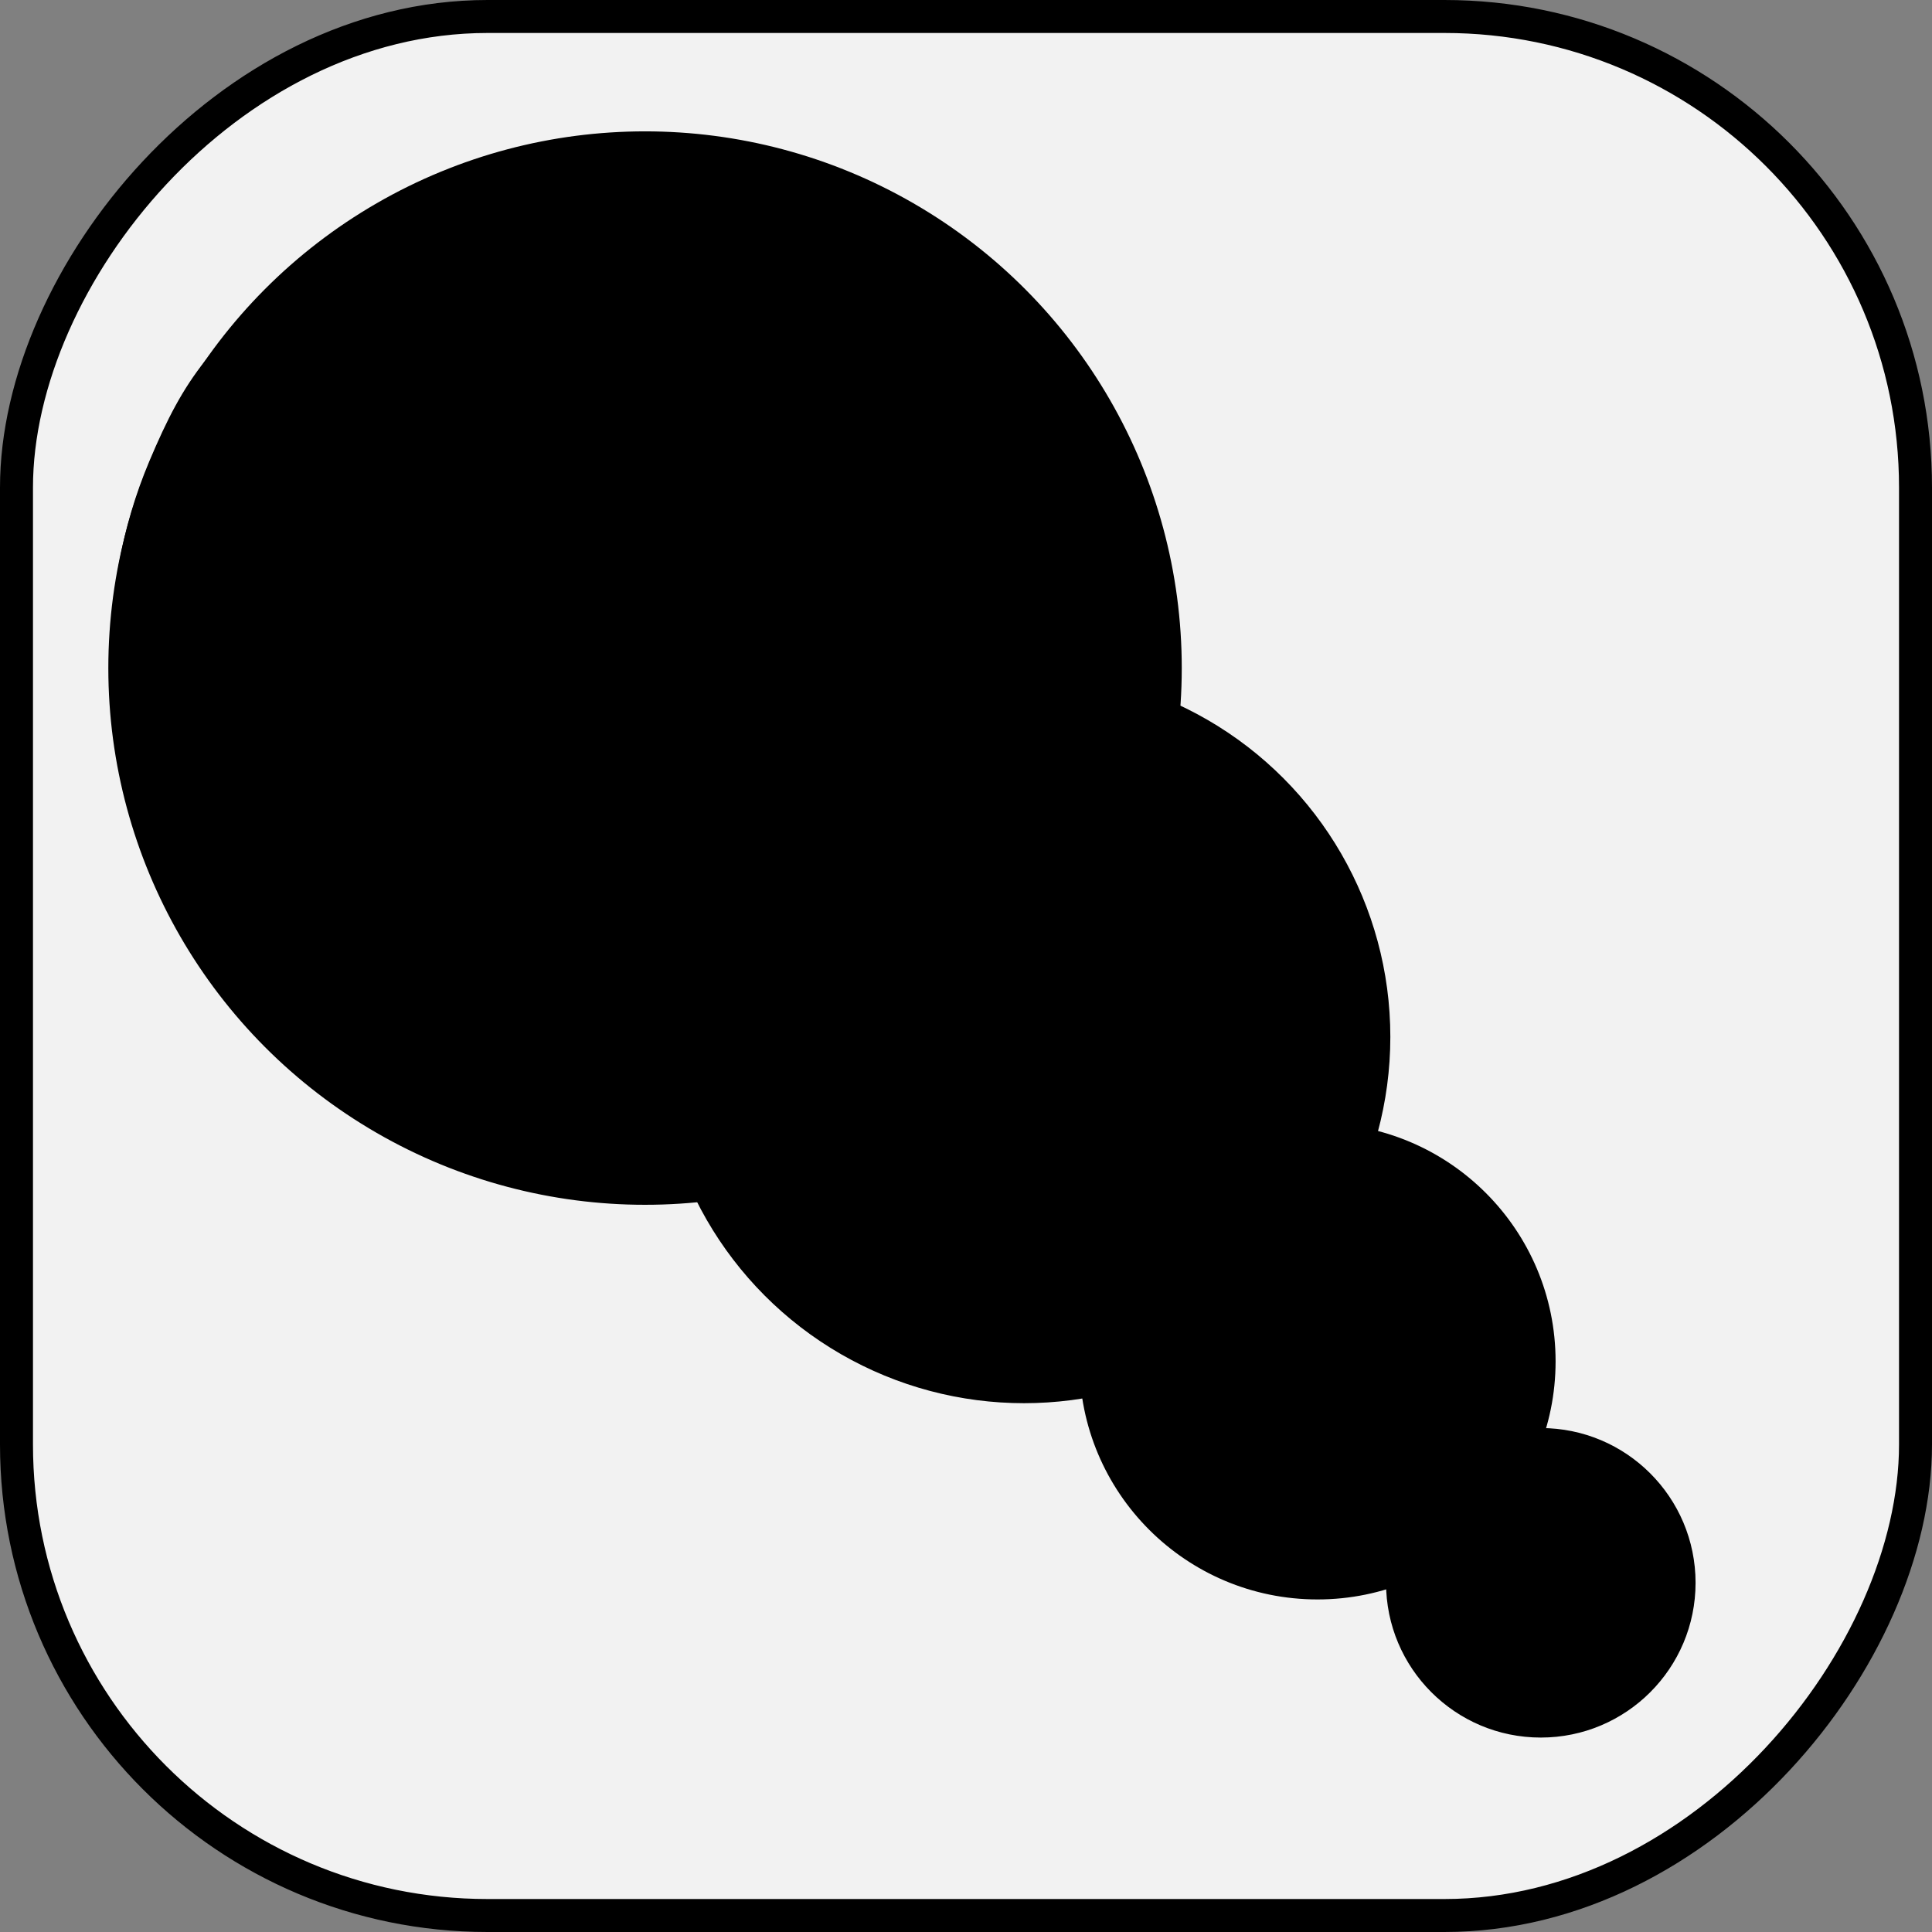 <?xml version="1.0" encoding="UTF-8" standalone="no"?>
<!-- Created with Inkscape (http://www.inkscape.org/) -->

<svg
   version="1.1"
   id="svg1"
   width="512"
   height="512"
   viewBox="0 0 512 512"
   sodipodi:docname="size.svg"
   xml:space="preserve"
   inkscape:version="1.3.2 (091e20ef0f, 2023-11-25, custom)"
   xmlns:inkscape="http://www.inkscape.org/namespaces/inkscape"
   xmlns:sodipodi="http://sodipodi.sourceforge.net/DTD/sodipodi-0.dtd"
   xmlns="http://www.w3.org/2000/svg"
   xmlns:svg="http://www.w3.org/2000/svg"><rect x="0" y="0" width="512" height="512" fill="#808080" stroke="none"/><defs
     id="defs1" /><sodipodi:namedview
     id="namedview1"
     pagecolor="#ffffff"
     bordercolor="#666666"
     borderopacity="1.0"
     inkscape:showpageshadow="2"
     inkscape:pageopacity="0.0"
     inkscape:pagecheckerboard="0"
     inkscape:deskcolor="#d1d1d1"
     inkscape:zoom="0.68983051"
     inkscape:cx="152.93612"
     inkscape:cy="160.90909"
     inkscape:window-width="1920"
     inkscape:window-height="1020"
     inkscape:window-x="2160"
     inkscape:window-y="1434"
     inkscape:window-maximized="0"
     inkscape:current-layer="g1" /><g
     inkscape:groupmode="layer"
     inkscape:label="Image"
     id="g1"
     transform="translate(310.724,93.641)"><rect
       style="fill:#f2f2f2;fill-rule:evenodd;stroke:#000000;stroke-width:8.739;stroke-dasharray:none;stroke-dashoffset:0;-inkscape-stroke:none"
       id="rect2"
       width="503.261"
       height="503.261"
       x="-306.354"
       y="-413.989"
       ry="124.832"
       transform="scale(1,-1)" /><g
       id="g65"
       transform="matrix(0.93,0,0,0.93,-3.824,14.78)"><g
         id="g62"
         transform="matrix(1.078,0.063,-0.063,1.078,16.975,0.89)"><path
           style="fill:#000000;stroke-width:1.792"
           d="m -271.046,137.451 c -18.577,-32.797 -22.15,-72.672 -9.675,-107.973 8.22,-23.262 14.408,-32.055 37.545,-53.347 17.374,-15.989 21.436,-18.984 32.656,-24.079 59.217,-26.891 129.875,-11.175 169.018,37.594 31.141,38.799 38.428,88.939 19.43,133.698 -30.15,71.033 -115.532,102.486 -188.454,69.424 -11.555,-5.239 -14.887,-7.749 -33.764,-25.435 -17.26,-16.171 -21.966,-21.427 -26.755,-29.882 z"
           id="path55" /><path
           style="fill:#000000;stroke-width:1.165"
           d="m -118.37,214.078 c -12.075,-21.318 -14.397,-47.237 -6.289,-70.182 5.343,-15.12 9.366,-20.836 24.404,-34.675 11.293,-10.393 13.933,-12.339 21.226,-15.651 38.491,-17.479 84.419,-7.264 109.862,24.436 20.242,25.219 24.978,57.81 12.629,86.904 -19.598,46.171 -75.096,66.616 -122.495,45.126 -7.511,-3.405 -9.676,-5.037 -21.947,-16.533 -11.219,-10.511 -14.278,-13.928 -17.391,-19.423 z"
           id="path55-78" /><path
           style="fill:#000000;stroke-width:0.757"
           d="m -8.756,273.546 c -7.849,-13.857 -9.358,-30.704 -4.088,-45.619 3.473,-9.828 6.088,-13.543 15.863,-22.539 7.341,-6.755 9.057,-8.021 13.797,-10.173 25.019,-11.361 54.872,-4.721 71.41,15.883 13.157,16.393 16.236,37.577 8.209,56.487 -12.738,30.011 -48.812,43.3 -79.622,29.332 -4.882,-2.213 -6.29,-3.274 -14.265,-10.746 -7.292,-6.832 -9.281,-9.053 -11.304,-12.625 z"
           id="path55-78-3" /><path
           style="fill:#000000;stroke-width:0.492"
           d="m 71.087,319.774 c -5.102,-9.007 -6.083,-19.957 -2.657,-29.652 2.257,-6.388 3.957,-8.803 10.311,-14.65 4.771,-4.391 5.887,-5.213 8.968,-6.613 16.263,-7.385 35.667,-3.069 46.417,10.324 8.552,10.655 10.553,24.425 5.336,36.717 -8.28,19.507 -31.728,28.145 -51.754,19.066 -3.173,-1.439 -4.088,-2.128 -9.272,-6.985 -4.74,-4.441 -6.032,-5.884 -7.348,-8.206 z"
           id="path55-78-3-0" /></g><circle
         style="opacity:1;fill:#000000;fill-rule:evenodd;stroke:#000000;stroke-width:1.733;stroke-linecap:square;paint-order:markers stroke fill"
         id="path62"
         cx="-146.19"
         cy="73.791"
         r="152.076" /><circle
         style="opacity:1;fill:#000000;fill-rule:evenodd;stroke:#000000;stroke-width:1.394;stroke-linecap:square;paint-order:markers stroke fill"
         id="path64"
         cx="-38.193"
         cy="178.889"
         r="103.683" /><circle
         style="fill:#000000;fill-rule:evenodd;stroke:#000000;stroke-width:0.906;stroke-linecap:square;paint-order:markers stroke fill"
         id="path64-6"
         cx="45.43"
         cy="271.345"
         r="67.394" /><circle
         style="fill:#000000;fill-rule:evenodd;stroke:#000000;stroke-width:0.589;stroke-linecap:square;paint-order:markers stroke fill"
         id="path64-6-0"
         cx="109.064"
         cy="334.449"
         r="43.806" /></g></g></svg>
